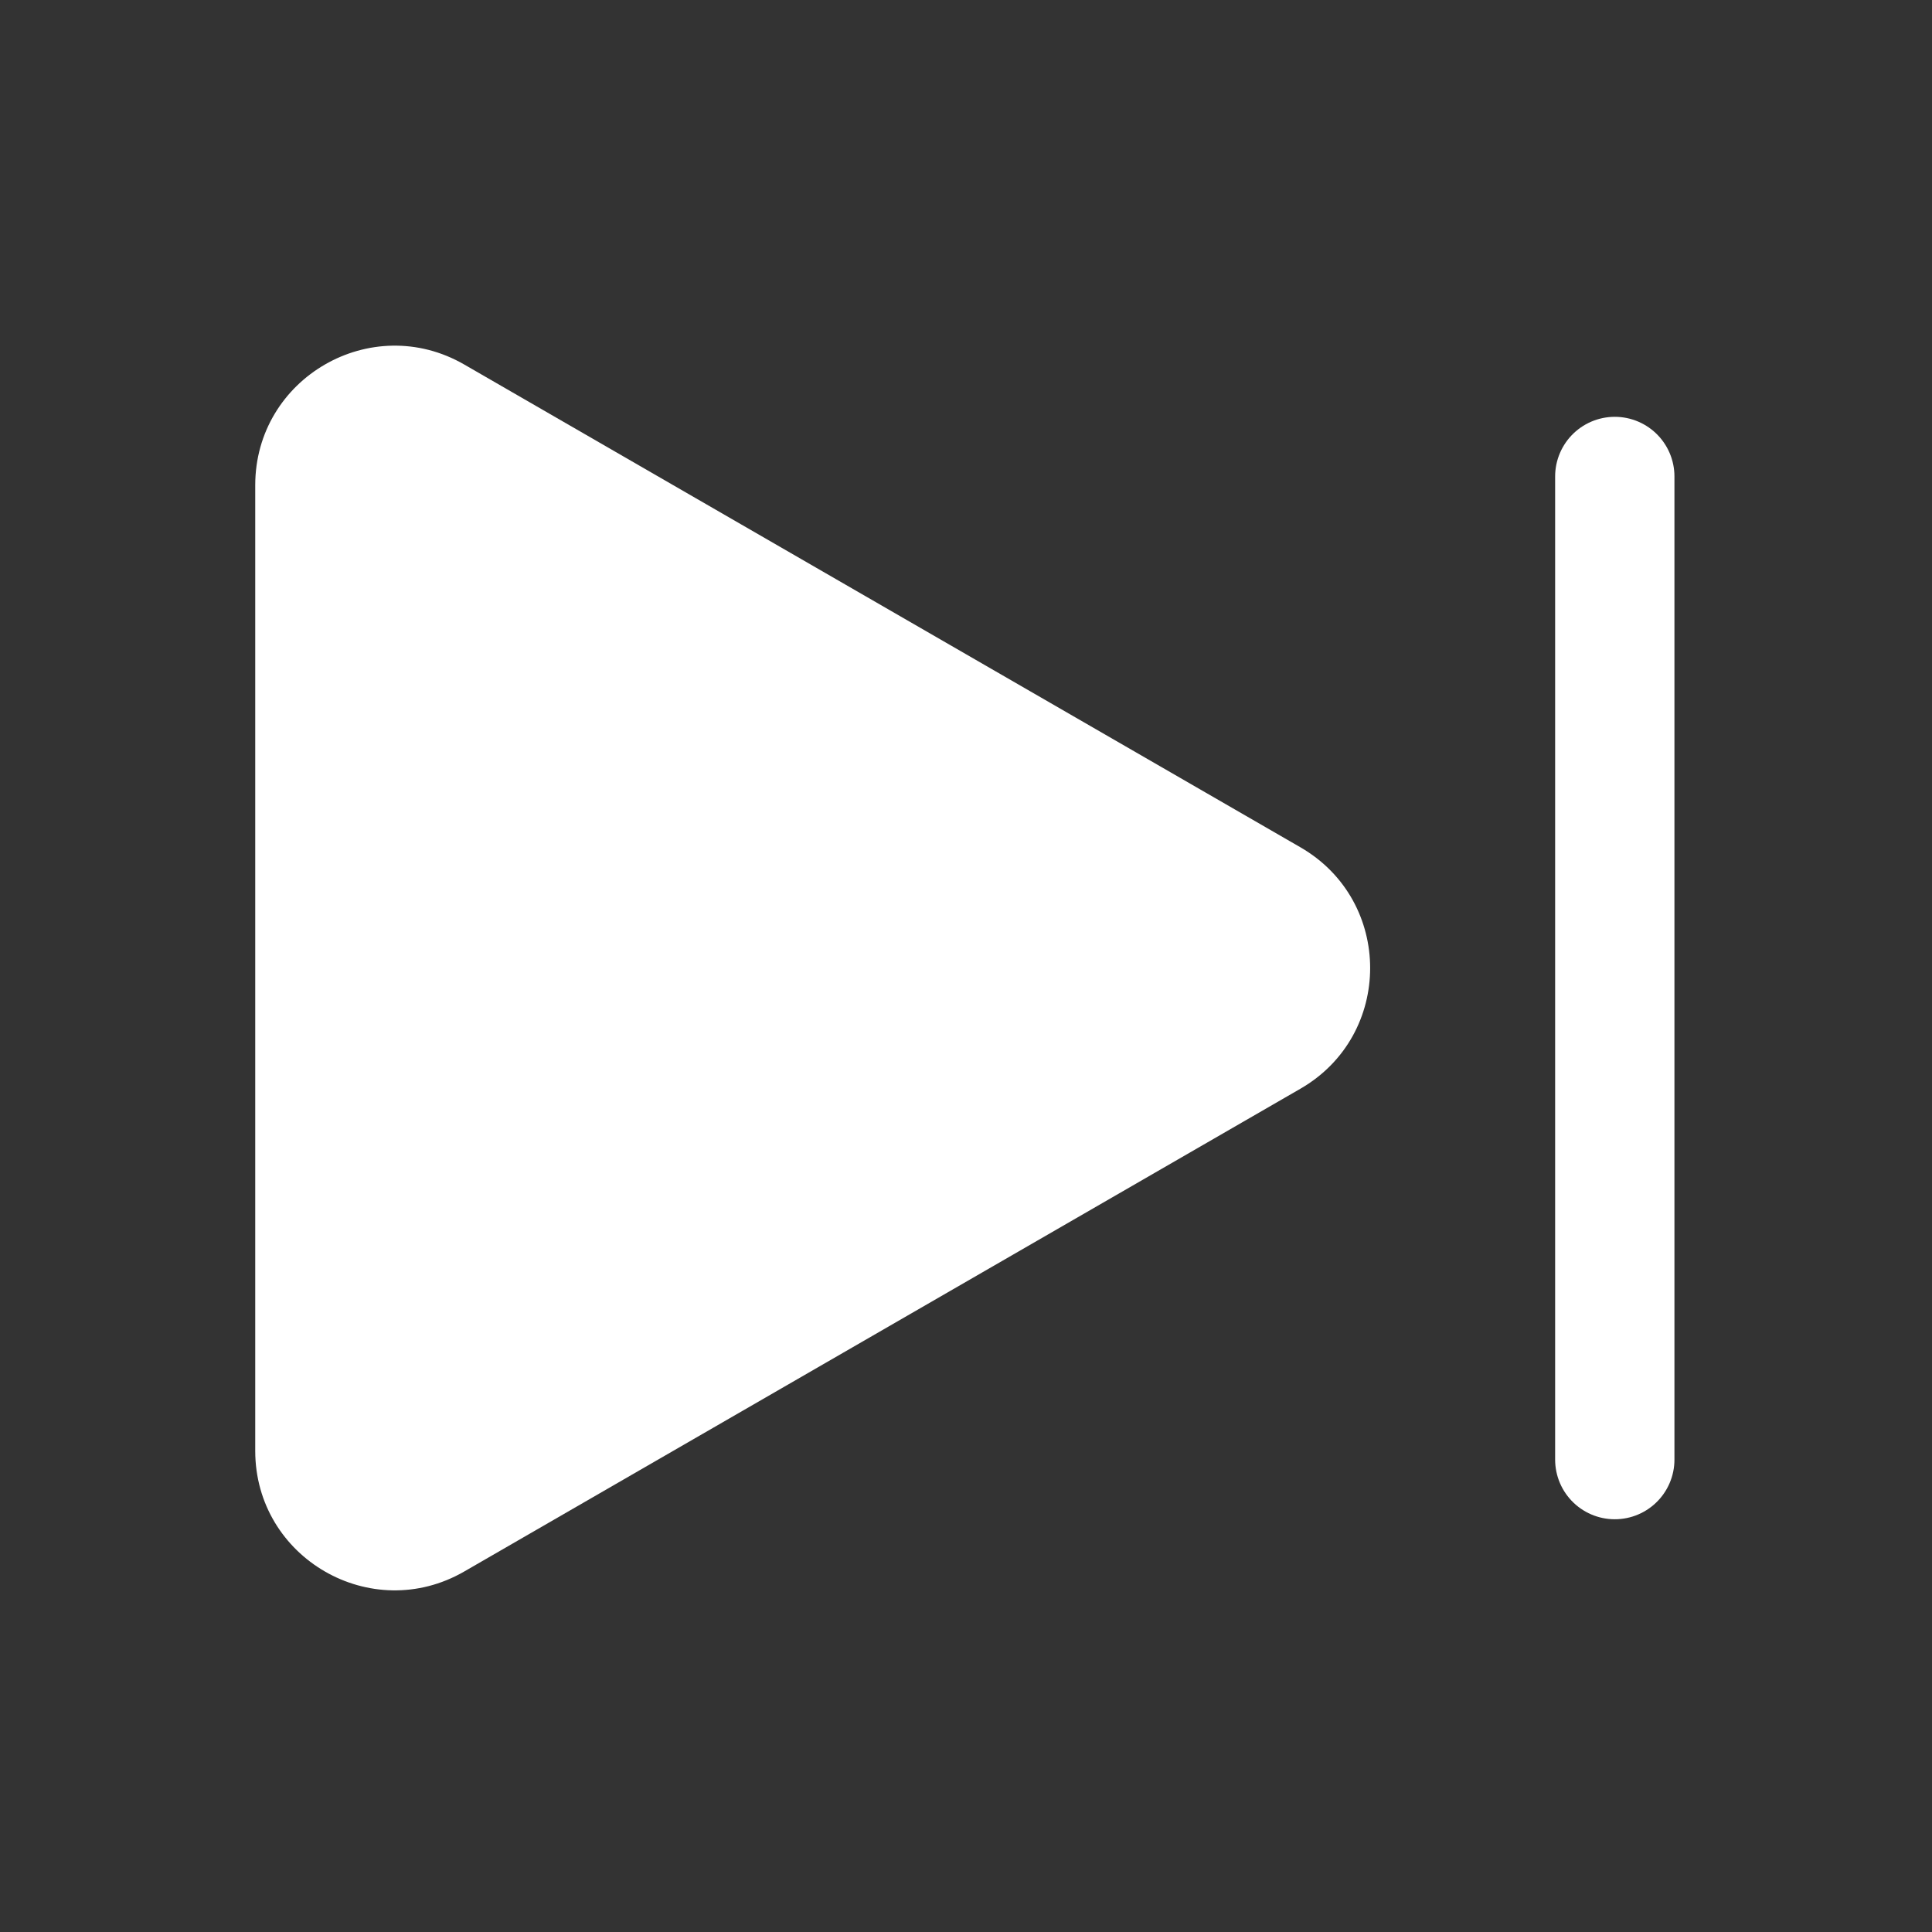 <svg width="37" height="37" viewBox="0 0 37 37" fill="none" xmlns="http://www.w3.org/2000/svg">
<rect x="0" y="0" width="37" height="37" fill="#333333" stroke="none"/>
<path d="M24.905 16.227C26.685 17.255 26.685 19.823 24.905 20.85L8.891 30.096C7.112 31.123 4.888 29.839 4.888 27.785L4.888 9.293C4.888 7.238 7.112 5.954 8.891 6.981L24.905 16.227Z" fill="white"/>
<path d="M30.925 27.953V9.125" stroke="white" stroke-width="2.285" stroke-linecap="round" stroke-linejoin="round"/>
</svg>
